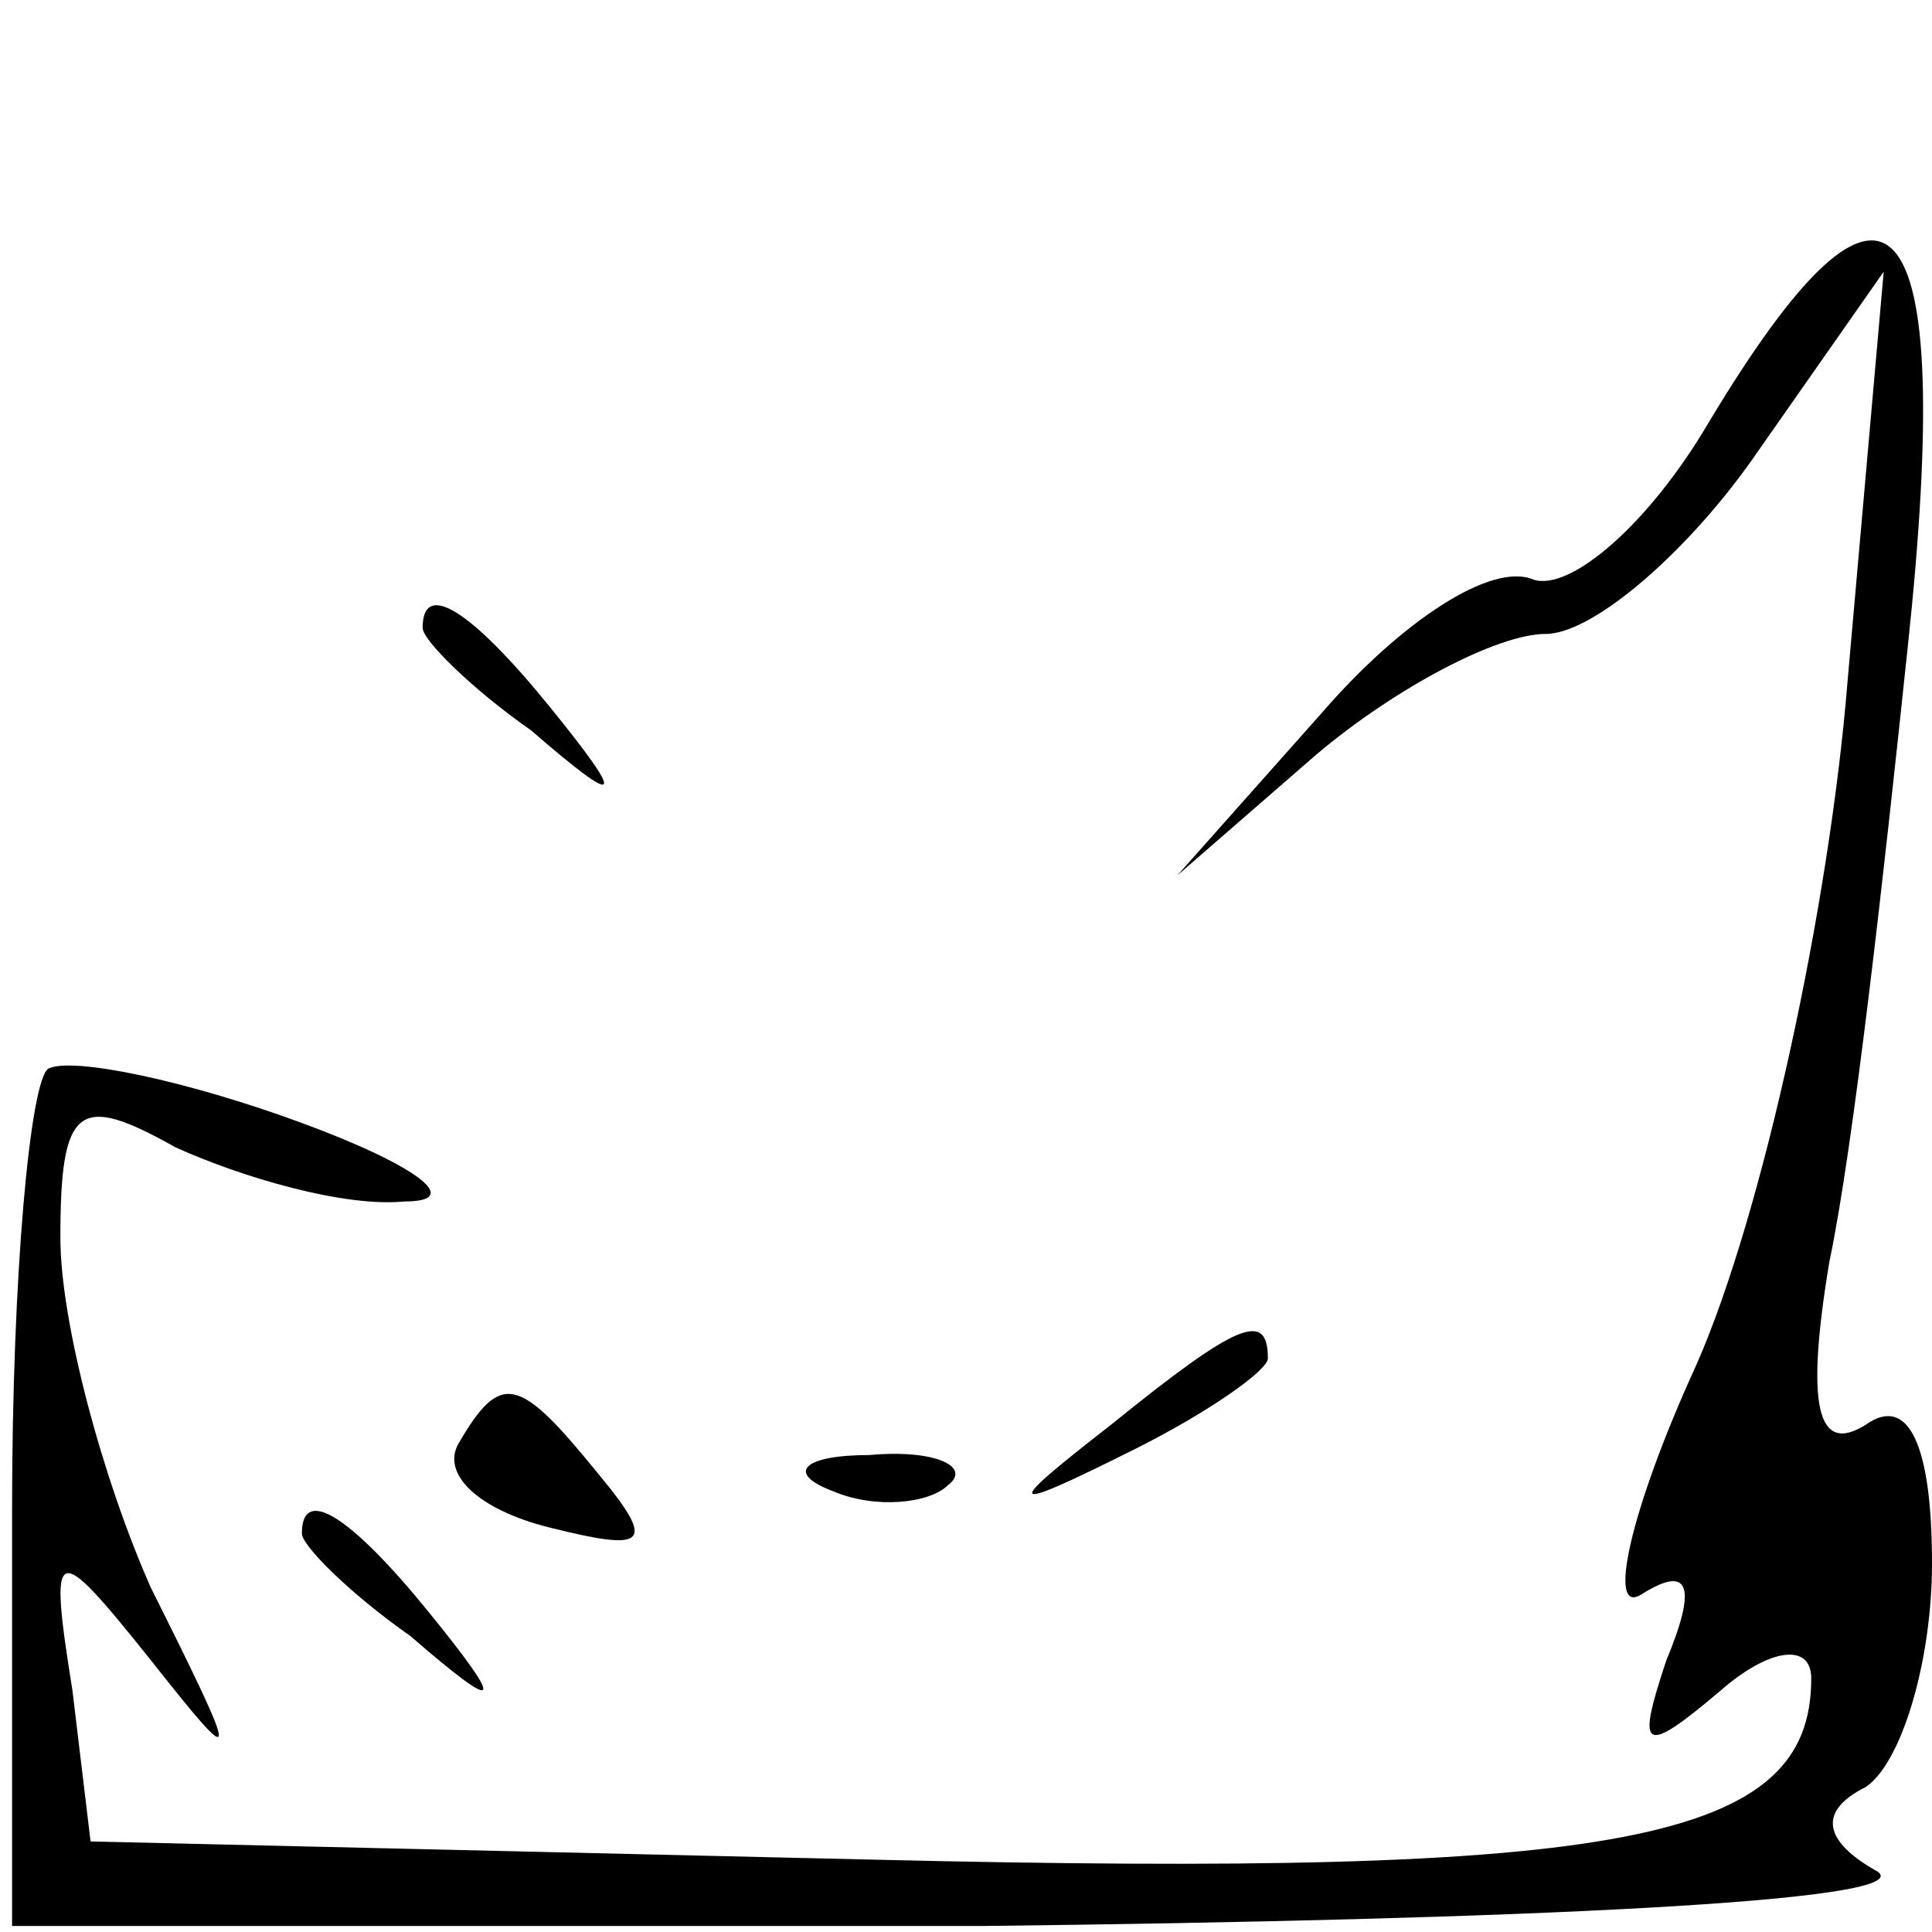 <?xml version="1.0" standalone="no"?>
<!DOCTYPE svg PUBLIC "-//W3C//DTD SVG 20010904//EN"
 "http://www.w3.org/TR/2001/REC-SVG-20010904/DTD/svg10.dtd">
<svg version="1.0" xmlns="http://www.w3.org/2000/svg"
 width="32pt" height="32pt" viewBox="0 0 32 32"
 preserveAspectRatio="xMidYMid meet">
<g transform="translate(0,32) scale(0.1,-0.1)"
fill="#000000" stroke="none">
<path fill="#000000" stroke="none" d="M283 250 c-10 -17 -23 -28 -29 -26 -7
3 -22 -7 -35 -22 l-24 -27 23 20 c13 11 30 20 38 20 8 0 24 14 35 30 l21 30
-6 -68 c-3 -37 -14 -88 -25 -113 -11 -24 -15 -42 -9 -38 8 5 9 1 4 -11 -5 -15
-4 -16 9 -5 8 7 15 8 15 2 0 -27 -31 -33 -156 -30 l-129 3 -3 25 c-4 25 -3 25
13 5 15 -19 15 -18 0 12 -8 18 -15 44 -15 58 0 22 3 24 19 15 11 -5 28 -10 38
-9 10 0 2 6 -17 13 -19 7 -38 11 -42 9 -3 -2 -6 -34 -6 -73 l0 -69 161 0 c88
1 155 4 148 9 -9 5 -10 10 -2 14 6 4 11 21 11 37 0 20 -4 28 -11 23 -8 -5 -10
3 -6 27 4 19 9 64 13 102 8 75 -3 87 -33 37z"/>
<path fill="#000000" stroke="none" d="M70 216 c0 -2 8 -10 18 -17 15 -13 16
-12 3 4 -13 16 -21 21 -21 13z"/>
<path fill="#000000" stroke="none" d="M184 84 c-18 -14 -18 -15 4 -4 12 6 22
13 22 15 0 8 -5 6 -26 -11z"/>
<path fill="#000000" stroke="none" d="M76 81 c-3 -5 3 -11 15 -14 16 -4 18
-3 8 9 -13 16 -16 17 -23 5z"/>
<path fill="#000000" stroke="none" d="M138 73 c7 -3 16 -2 19 1 4 3 -2 6 -13
5 -11 0 -14 -3 -6 -6z"/>
<path fill="#000000" stroke="none" d="M50 66 c0 -2 8 -10 18 -17 15 -13 16
-12 3 4 -13 16 -21 21 -21 13z"/>
</g>
</svg>
